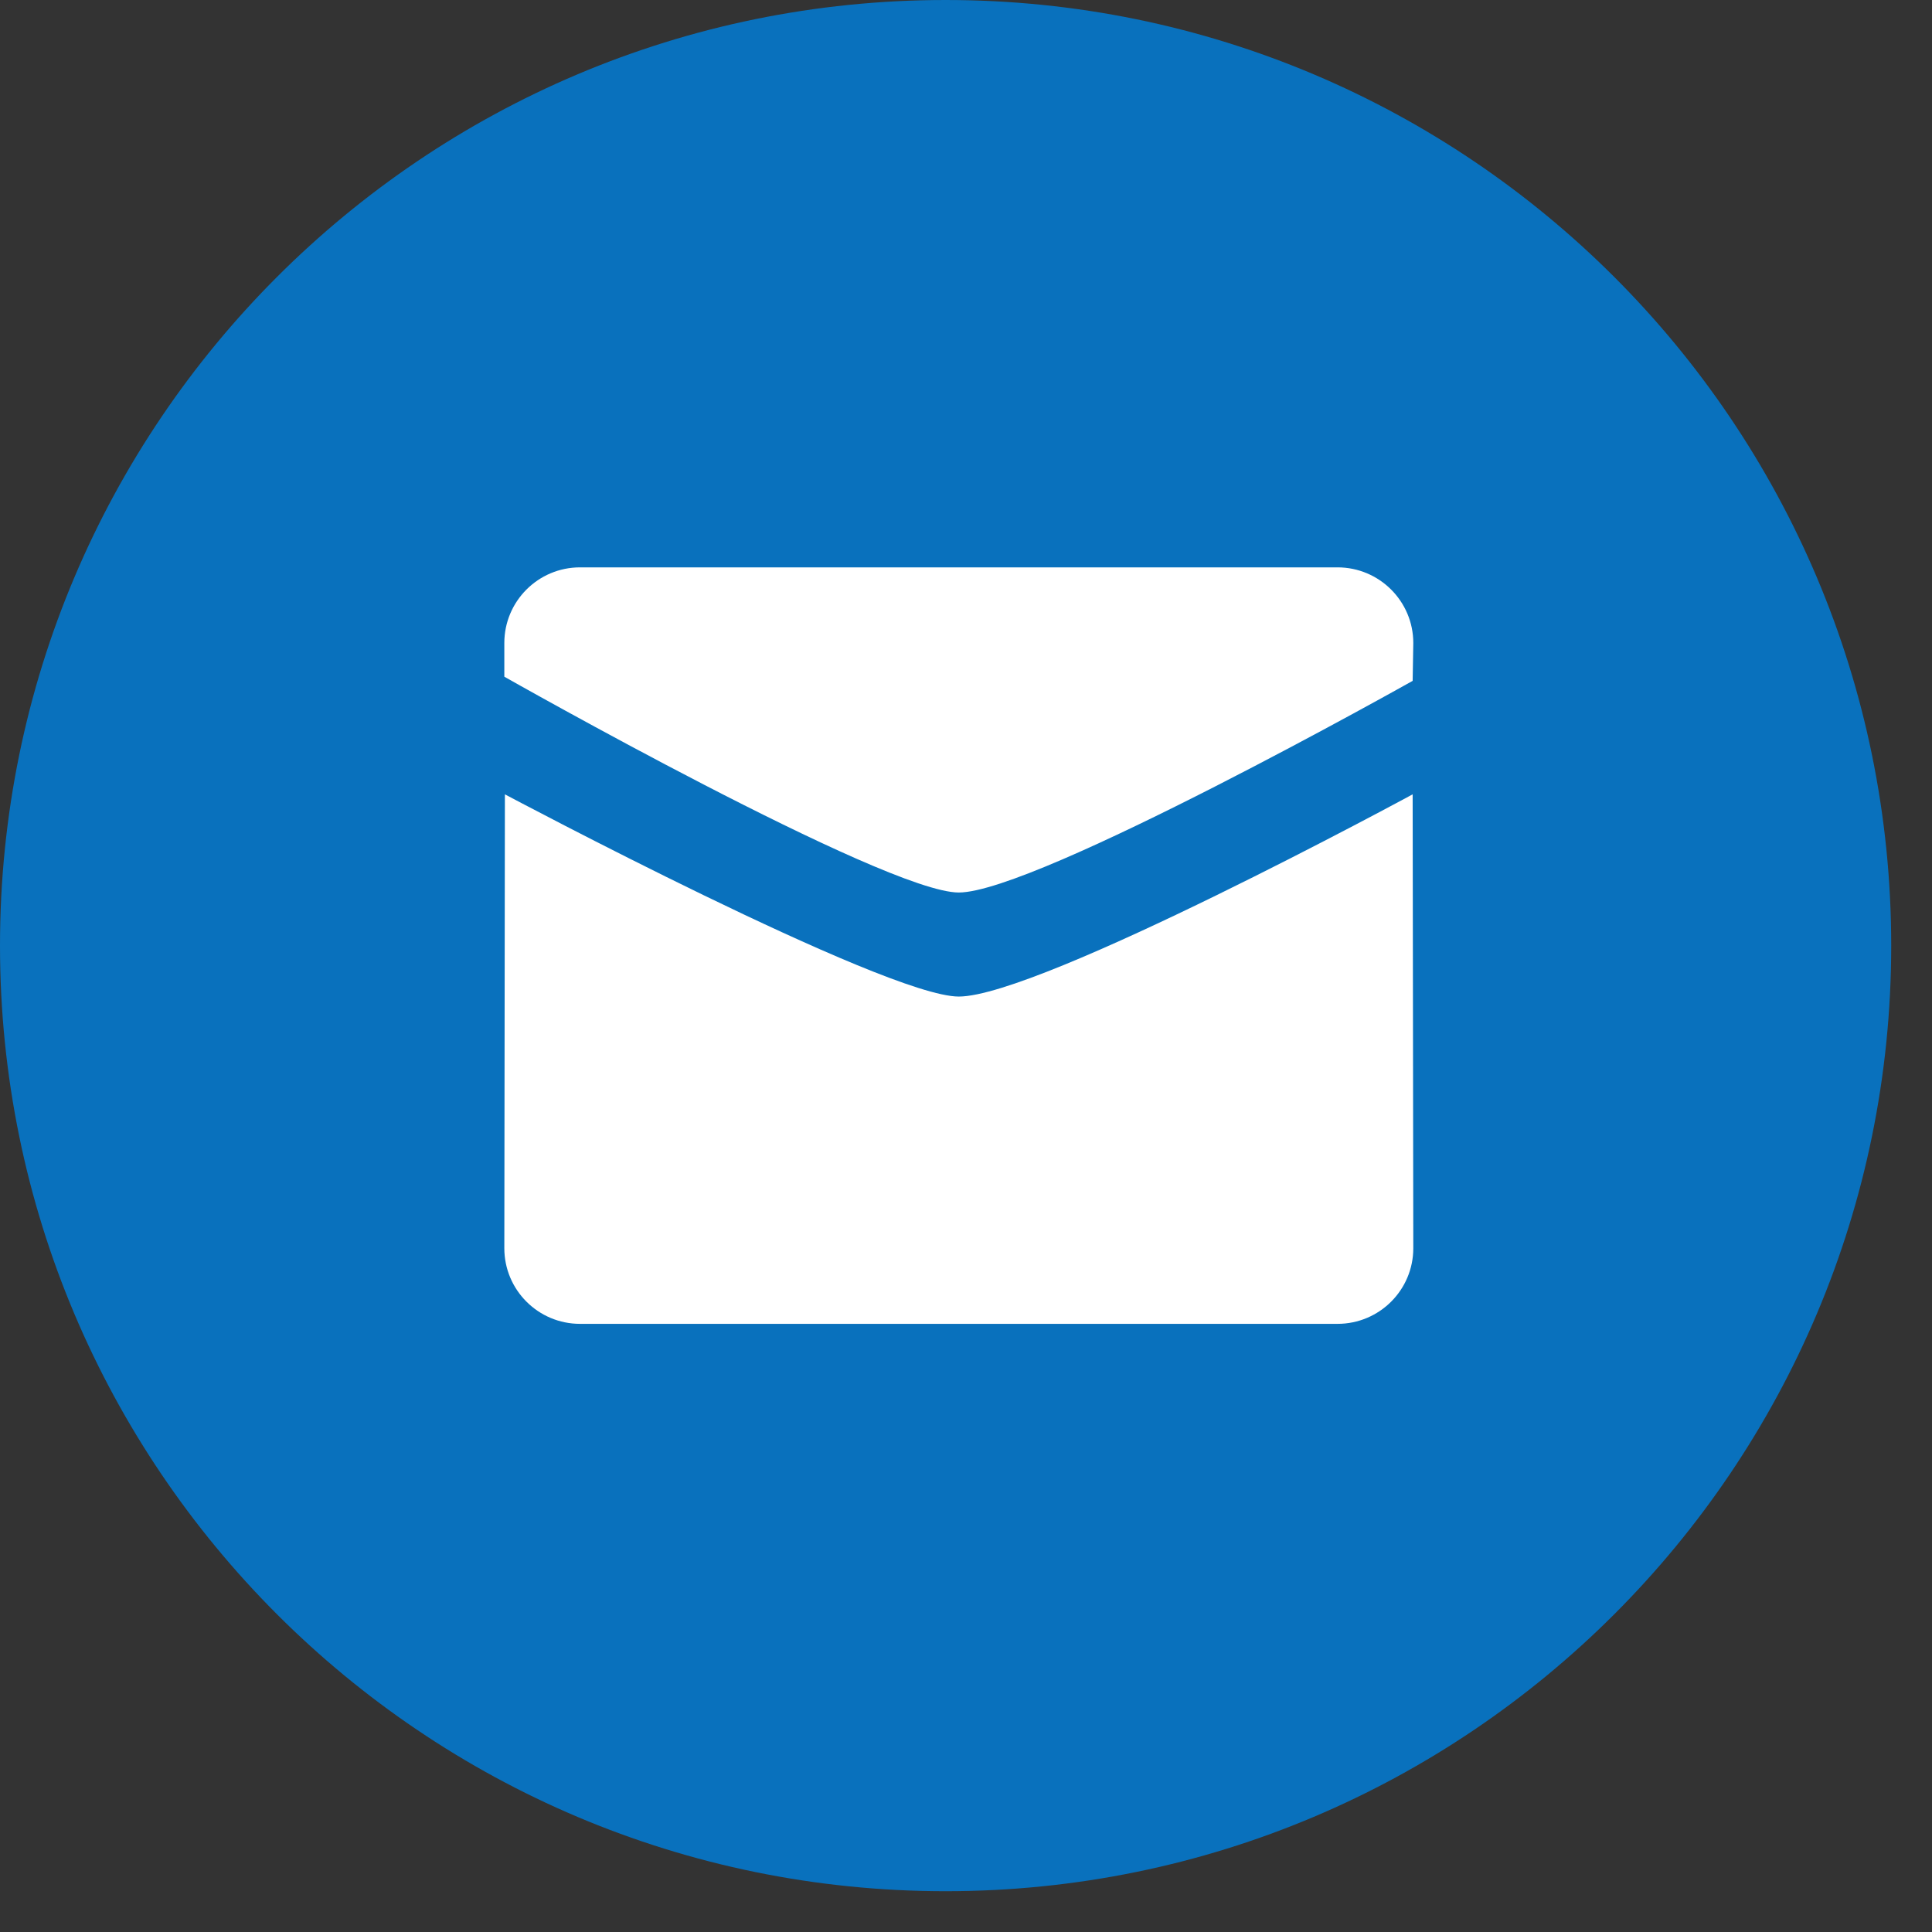 <svg width="27" height="27" viewBox="0 0 27 27" fill="none" xmlns="http://www.w3.org/2000/svg">
<rect x="0" y="0" width="27" height="27" fill="#333333" stroke="none"/>
<path d="M13.215 26.43C20.514 26.43 26.43 20.514 26.43 13.215C26.43 5.917 20.514 0 13.215 0C5.917 0 0 5.917 0 13.215C0 20.514 5.917 26.43 13.215 26.43Z" fill="#0971BD"/>
<path fill-rule="evenodd" clip-rule="evenodd" d="M7.048 9.457C7.048 9.457 12.367 12.473 13.399 12.473C14.481 12.473 19.742 9.515 19.742 9.515L19.751 8.986C19.751 8.403 19.277 7.929 18.692 7.929H8.106C7.521 7.929 7.048 8.403 7.048 8.986V9.457ZM19.742 11.101C19.742 11.101 14.531 13.927 13.399 13.927C12.367 13.927 7.056 11.101 7.056 11.101L7.048 17.444C7.048 18.028 7.522 18.501 8.106 18.501H18.692C19.277 18.501 19.751 18.028 19.751 17.444L19.742 11.101Z" fill="white"/>
</svg>
